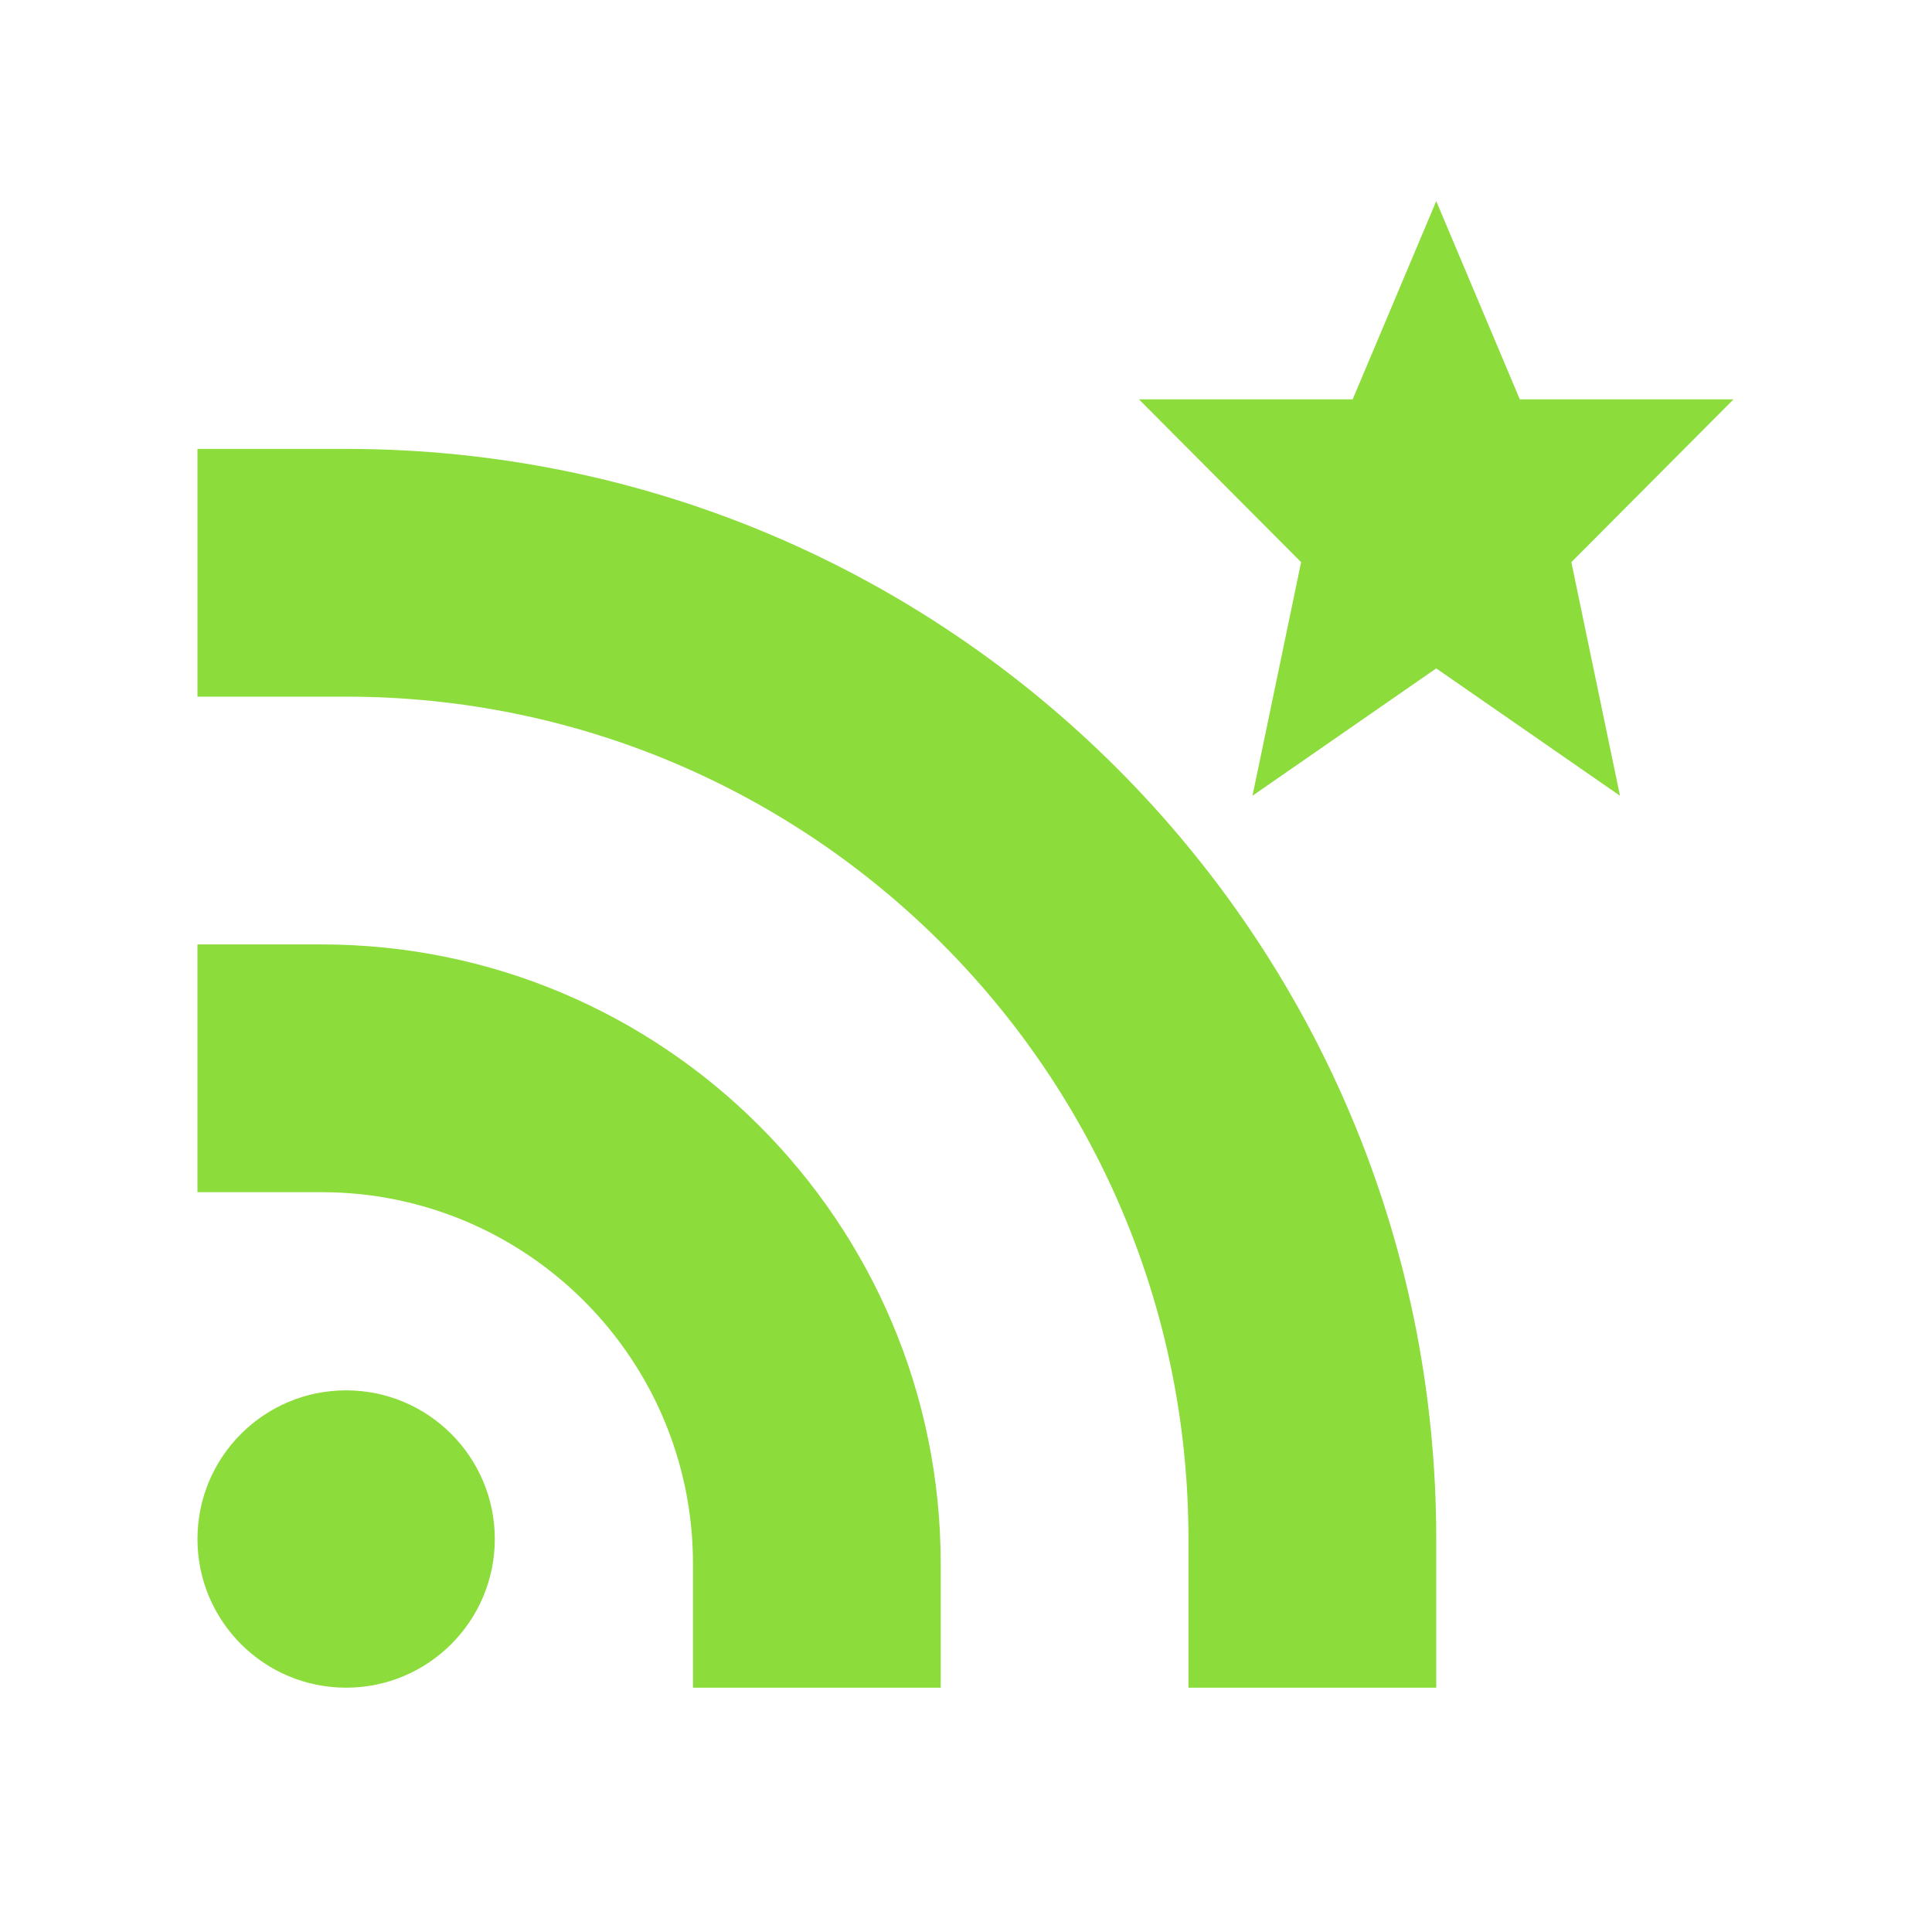 <svg height="48" width="48" xmlns="http://www.w3.org/2000/svg"><path fill="rgb(140, 220, 60)" d="m7.984 23.464c8.499 0 15.388 6.889 15.388 15.388v3.078h-6.155v-3.078c0-5.098-4.135-9.233-9.233-9.233h-3.078v-6.155zm4.309 14.773c0 2.039-1.654 3.693-3.694 3.693s-3.693-1.654-3.693-3.693c0-2.04 1.653-3.694 3.693-3.694s3.694 1.654 3.694 3.694zm-3.694-27.084c14.957 0 27.084 12.126 27.084 27.084v3.693h-6.156v-3.693c0-11.559-9.369-20.929-20.928-20.929h-3.693v-6.155zm22.519 8.617 1.208-5.803-4.03-4.046h5.311l2.076-4.924 2.076 4.924h5.311l-4.03 4.046 1.208 5.803-4.565-3.164z"/></svg>
